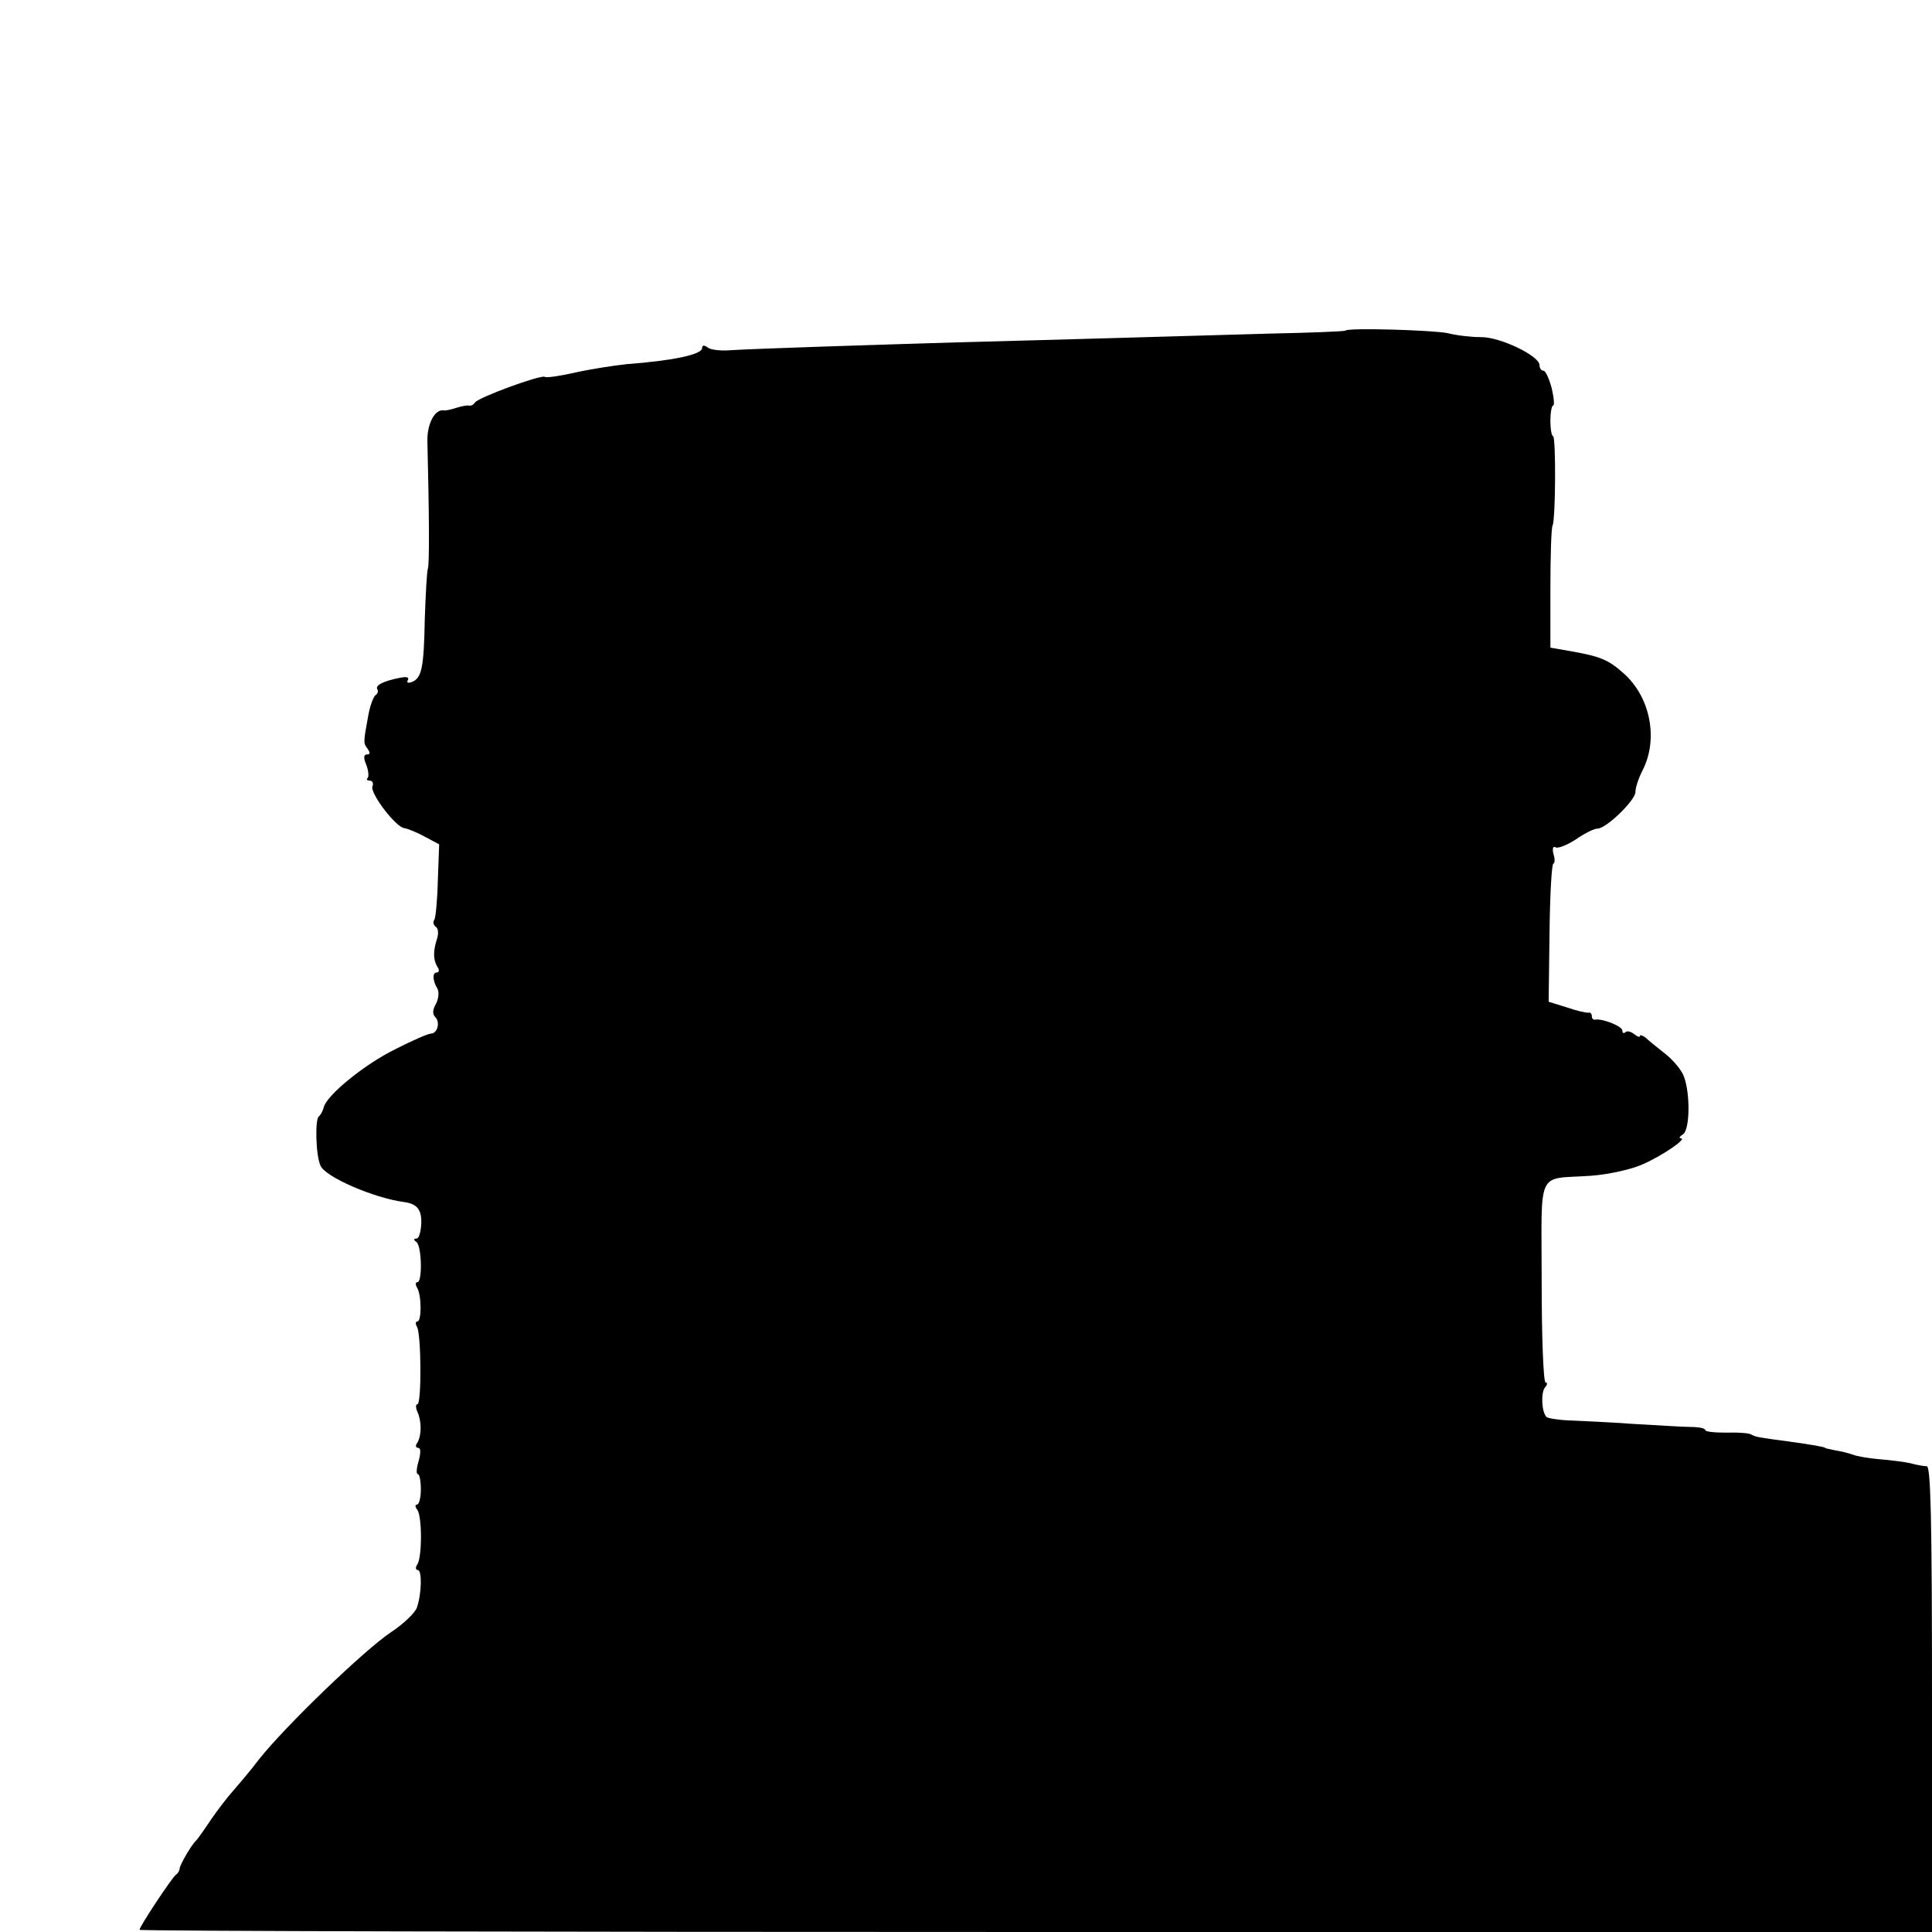 <?xml version="1.0" standalone="no"?>
<!DOCTYPE svg PUBLIC "-//W3C//DTD SVG 20010904//EN"
 "http://www.w3.org/TR/2001/REC-SVG-20010904/DTD/svg10.dtd">
<svg version="1.0" xmlns="http://www.w3.org/2000/svg"
 width="443pt" height="443pt" viewBox="0 0 443 443"
 preserveAspectRatio="xMidYMid meet">
<g transform="translate(0,443) scale(0.1,-0.1)"
fill="#000000" stroke="none">
<path d="M3085 3672 c-1 -2 -81 -5 -176 -7 -96 -3 -253 -7 -349 -10 -96 -3
-260 -7 -365 -10 -199 -6 -452 -14 -520 -18 -22 -2 -46 1 -52 6 -8 6 -13 6
-13 -1 0 -15 -67 -29 -173 -37 -28 -3 -81 -11 -117 -19 -35 -8 -68 -13 -71
-10 -9 5 -152 -47 -160 -59 -3 -5 -9 -8 -13 -7 -4 1 -17 -1 -29 -5 -12 -4 -26
-7 -30 -6 -20 3 -38 -31 -37 -71 4 -162 5 -284 1 -292 -2 -5 -5 -57 -7 -115
-2 -113 -7 -136 -30 -145 -9 -3 -12 -1 -9 4 4 7 -2 9 -17 6 -37 -7 -58 -17
-53 -26 3 -5 1 -11 -4 -14 -5 -4 -13 -25 -17 -49 -11 -60 -11 -61 -1 -74 6 -9
6 -13 -2 -13 -7 0 -8 -8 -1 -24 5 -13 6 -27 3 -30 -4 -3 -1 -6 5 -6 6 0 9 -6
6 -13 -6 -16 55 -96 74 -96 6 -1 27 -9 45 -19 l34 -18 -3 -81 c-1 -45 -5 -87
-8 -92 -4 -5 -2 -12 3 -16 6 -3 7 -16 3 -28 -9 -27 -9 -48 1 -64 5 -7 4 -13
-2 -13 -10 0 -9 -19 2 -37 4 -7 3 -22 -3 -34 -8 -14 -9 -24 -2 -31 12 -12 5
-38 -10 -38 -6 0 -43 -16 -82 -36 -71 -35 -158 -106 -164 -134 -2 -8 -7 -17
-11 -20 -9 -7 -7 -90 4 -113 11 -26 123 -74 190 -83 31 -4 42 -17 41 -49 -1
-19 -5 -35 -11 -35 -7 0 -7 -3 0 -8 12 -9 14 -92 2 -92 -4 0 -5 -5 -1 -12 11
-17 11 -78 1 -78 -4 0 -5 -5 -1 -12 10 -16 11 -178 1 -178 -4 0 -4 -8 0 -17
10 -22 10 -54 0 -71 -5 -6 -4 -12 2 -12 6 0 6 -11 1 -30 -5 -16 -6 -30 -2 -30
4 0 7 -16 7 -35 0 -19 -4 -35 -9 -35 -5 0 -4 -6 1 -12 11 -16 11 -108 0 -125
-5 -7 -4 -13 1 -13 10 0 9 -54 -2 -86 -4 -12 -31 -38 -60 -57 -60 -40 -241
-214 -302 -291 -21 -28 -49 -60 -60 -73 -12 -13 -34 -42 -50 -65 -16 -24 -31
-45 -34 -48 -11 -10 -37 -55 -38 -64 0 -5 -4 -12 -9 -15 -9 -7 -83 -118 -83
-126 0 -3 925 -5 2055 -5 l2055 0 0 533 c0 420 -3 534 -12 535 -7 0 -24 3 -38
7 -14 3 -45 7 -70 9 -25 2 -52 7 -60 10 -8 3 -26 8 -40 10 -14 3 -25 5 -25 6
0 2 -28 7 -85 15 -69 9 -74 10 -85 16 -5 3 -31 5 -57 4 -27 0 -48 2 -48 6 0 4
-15 7 -32 7 -18 0 -78 4 -133 7 -55 4 -121 7 -147 8 -25 1 -49 5 -52 8 -11 11
-13 54 -4 67 6 6 7 12 2 12 -5 0 -9 104 -9 230 0 265 -14 235 113 244 41 3 94
15 118 26 46 20 104 60 88 60 -5 0 -3 4 5 9 16 10 17 94 2 133 -5 14 -24 37
-43 52 -18 14 -39 31 -45 37 -7 5 -13 7 -13 3 0 -3 -6 -1 -13 5 -8 6 -17 8
-20 4 -4 -3 -7 -2 -7 4 0 10 -46 28 -62 25 -5 -1 -8 3 -8 8 0 5 -3 9 -7 8 -5
-1 -27 4 -50 12 l-42 13 2 158 c1 88 5 159 9 159 3 0 4 10 0 22 -3 12 -1 19 5
15 5 -3 26 5 46 18 20 14 42 25 50 25 20 0 87 65 87 84 0 10 7 31 16 49 37 71
19 168 -43 223 -36 32 -53 39 -128 52 l-40 7 0 135 c0 74 2 140 5 145 7 14 8
205 1 205 -3 0 -6 16 -6 35 0 19 3 35 6 35 4 0 2 18 -3 40 -6 22 -14 40 -19
40 -5 0 -9 6 -9 13 0 21 -91 65 -135 64 -22 0 -56 4 -75 9 -33 7 -228 13 -235
6z"/>
</g>
</svg>
